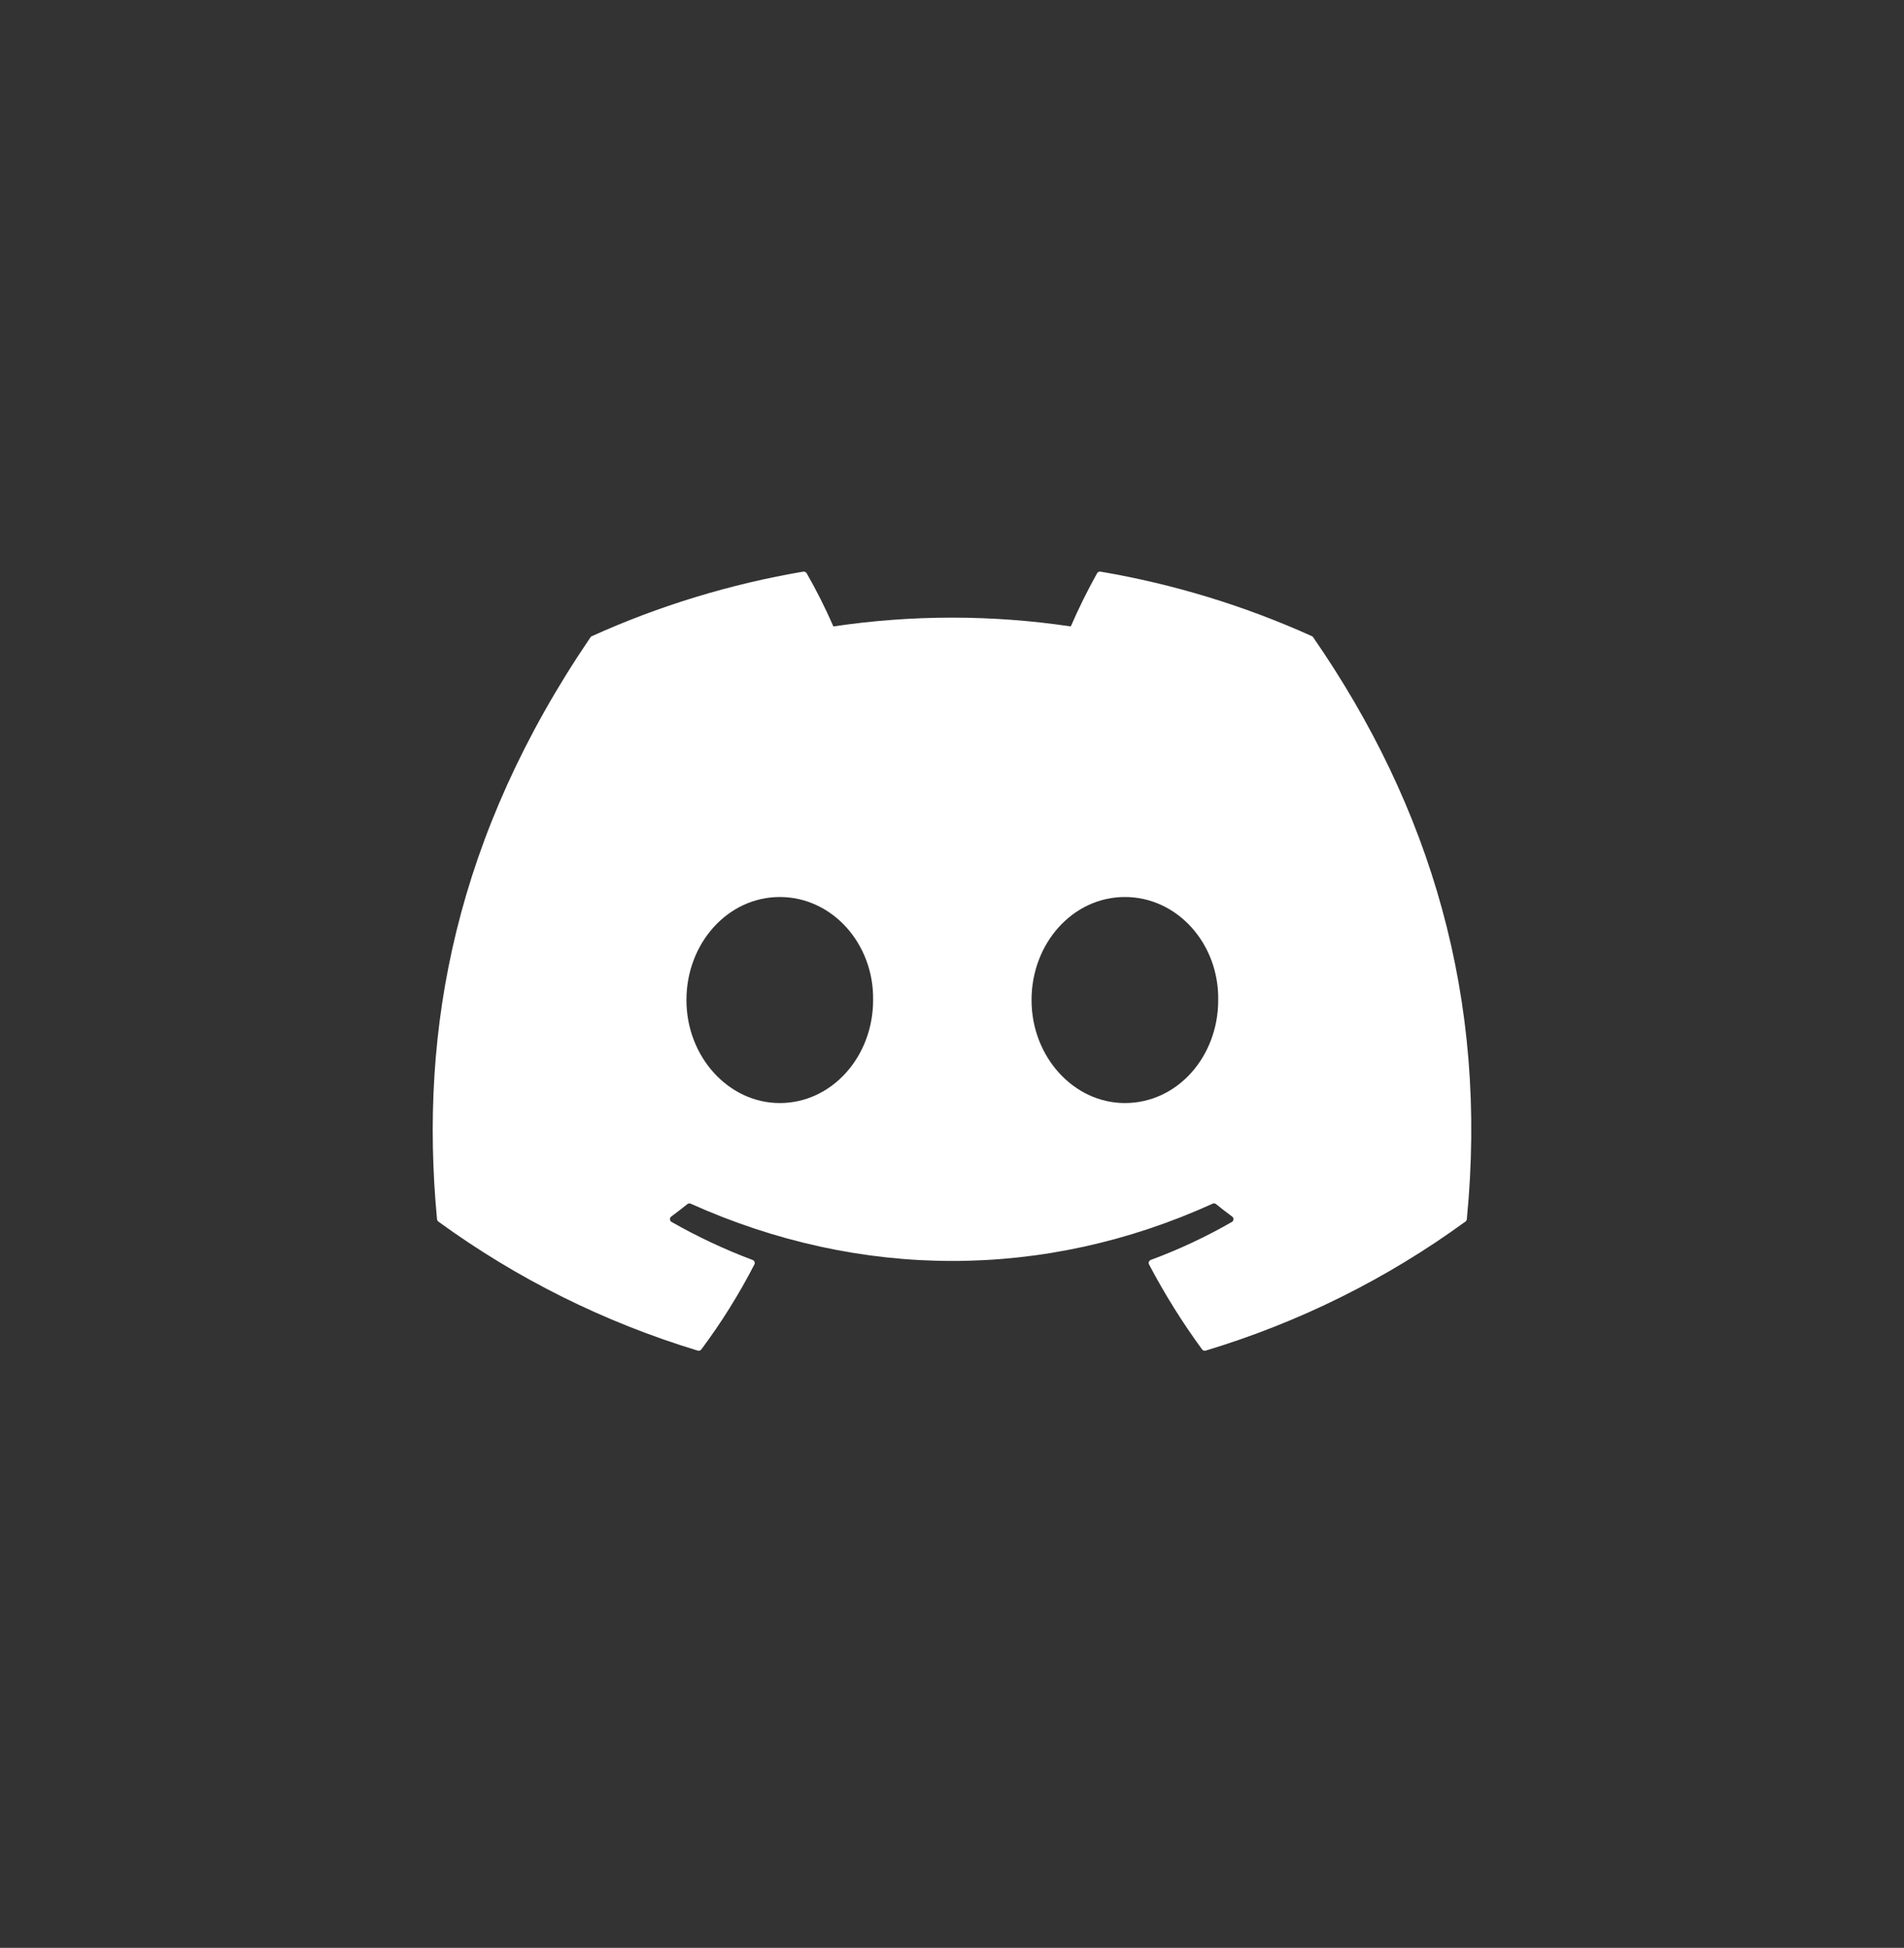 <svg width="44" height="45" viewBox="0 0 44 45" fill="none" xmlns="http://www.w3.org/2000/svg">
<rect x="0" y="0" width="44" height="45" fill="#333333" stroke="none"/>
<path d="M30.348 14.725C30.342 14.713 30.331 14.703 30.317 14.697C28.761 13.994 27.119 13.493 25.432 13.206C25.417 13.204 25.401 13.206 25.387 13.212C25.373 13.219 25.361 13.229 25.353 13.243C25.13 13.642 24.927 14.053 24.745 14.472C22.927 14.201 21.077 14.201 19.259 14.472C19.076 14.052 18.869 13.641 18.641 13.243C18.633 13.23 18.621 13.219 18.607 13.213C18.593 13.206 18.578 13.204 18.562 13.206C16.875 13.493 15.233 13.994 13.677 14.697C13.664 14.703 13.652 14.712 13.645 14.724C10.533 19.298 9.681 23.76 10.099 28.166C10.1 28.177 10.104 28.187 10.109 28.197C10.114 28.206 10.122 28.214 10.13 28.221C11.942 29.541 13.969 30.549 16.123 31.202C16.139 31.206 16.155 31.206 16.17 31.201C16.185 31.196 16.198 31.187 16.207 31.175C16.67 30.555 17.08 29.898 17.433 29.212C17.438 29.203 17.441 29.193 17.442 29.182C17.442 29.172 17.44 29.161 17.436 29.151C17.433 29.141 17.427 29.132 17.419 29.125C17.411 29.118 17.402 29.112 17.392 29.108C16.745 28.865 16.119 28.571 15.52 28.23C15.509 28.224 15.5 28.215 15.493 28.204C15.486 28.194 15.483 28.182 15.482 28.169C15.481 28.157 15.483 28.145 15.489 28.133C15.494 28.122 15.502 28.112 15.512 28.105C15.638 28.012 15.764 27.915 15.884 27.818C15.895 27.809 15.908 27.804 15.921 27.802C15.935 27.8 15.949 27.802 15.961 27.808C19.889 29.572 24.142 29.572 28.023 27.808C28.035 27.802 28.049 27.799 28.063 27.801C28.077 27.803 28.09 27.808 28.101 27.817C28.221 27.915 28.347 28.012 28.474 28.105C28.484 28.112 28.492 28.122 28.498 28.133C28.503 28.144 28.506 28.157 28.505 28.169C28.504 28.182 28.5 28.194 28.494 28.204C28.487 28.215 28.478 28.224 28.467 28.23C27.869 28.574 27.243 28.867 26.594 29.107C26.584 29.111 26.575 29.117 26.567 29.125C26.56 29.132 26.554 29.141 26.55 29.151C26.546 29.161 26.545 29.171 26.545 29.182C26.546 29.192 26.549 29.203 26.554 29.212C26.913 29.895 27.322 30.55 27.779 31.174C27.788 31.186 27.801 31.196 27.816 31.201C27.831 31.206 27.848 31.206 27.863 31.202C30.021 30.552 32.051 29.544 33.865 28.221C33.874 28.215 33.882 28.207 33.887 28.197C33.892 28.188 33.896 28.177 33.897 28.167C34.397 23.073 33.059 18.648 30.348 14.725ZM18.02 25.483C16.837 25.483 15.863 24.415 15.863 23.103C15.863 21.791 16.819 20.723 18.02 20.723C19.231 20.723 20.196 21.8 20.177 23.103C20.177 24.415 19.221 25.483 18.02 25.483ZM25.995 25.483C24.812 25.483 23.838 24.415 23.838 23.103C23.838 21.791 24.793 20.723 25.995 20.723C27.206 20.723 28.171 21.8 28.152 23.103C28.152 24.415 27.206 25.483 25.995 25.483Z" fill="white"/>
</svg>
